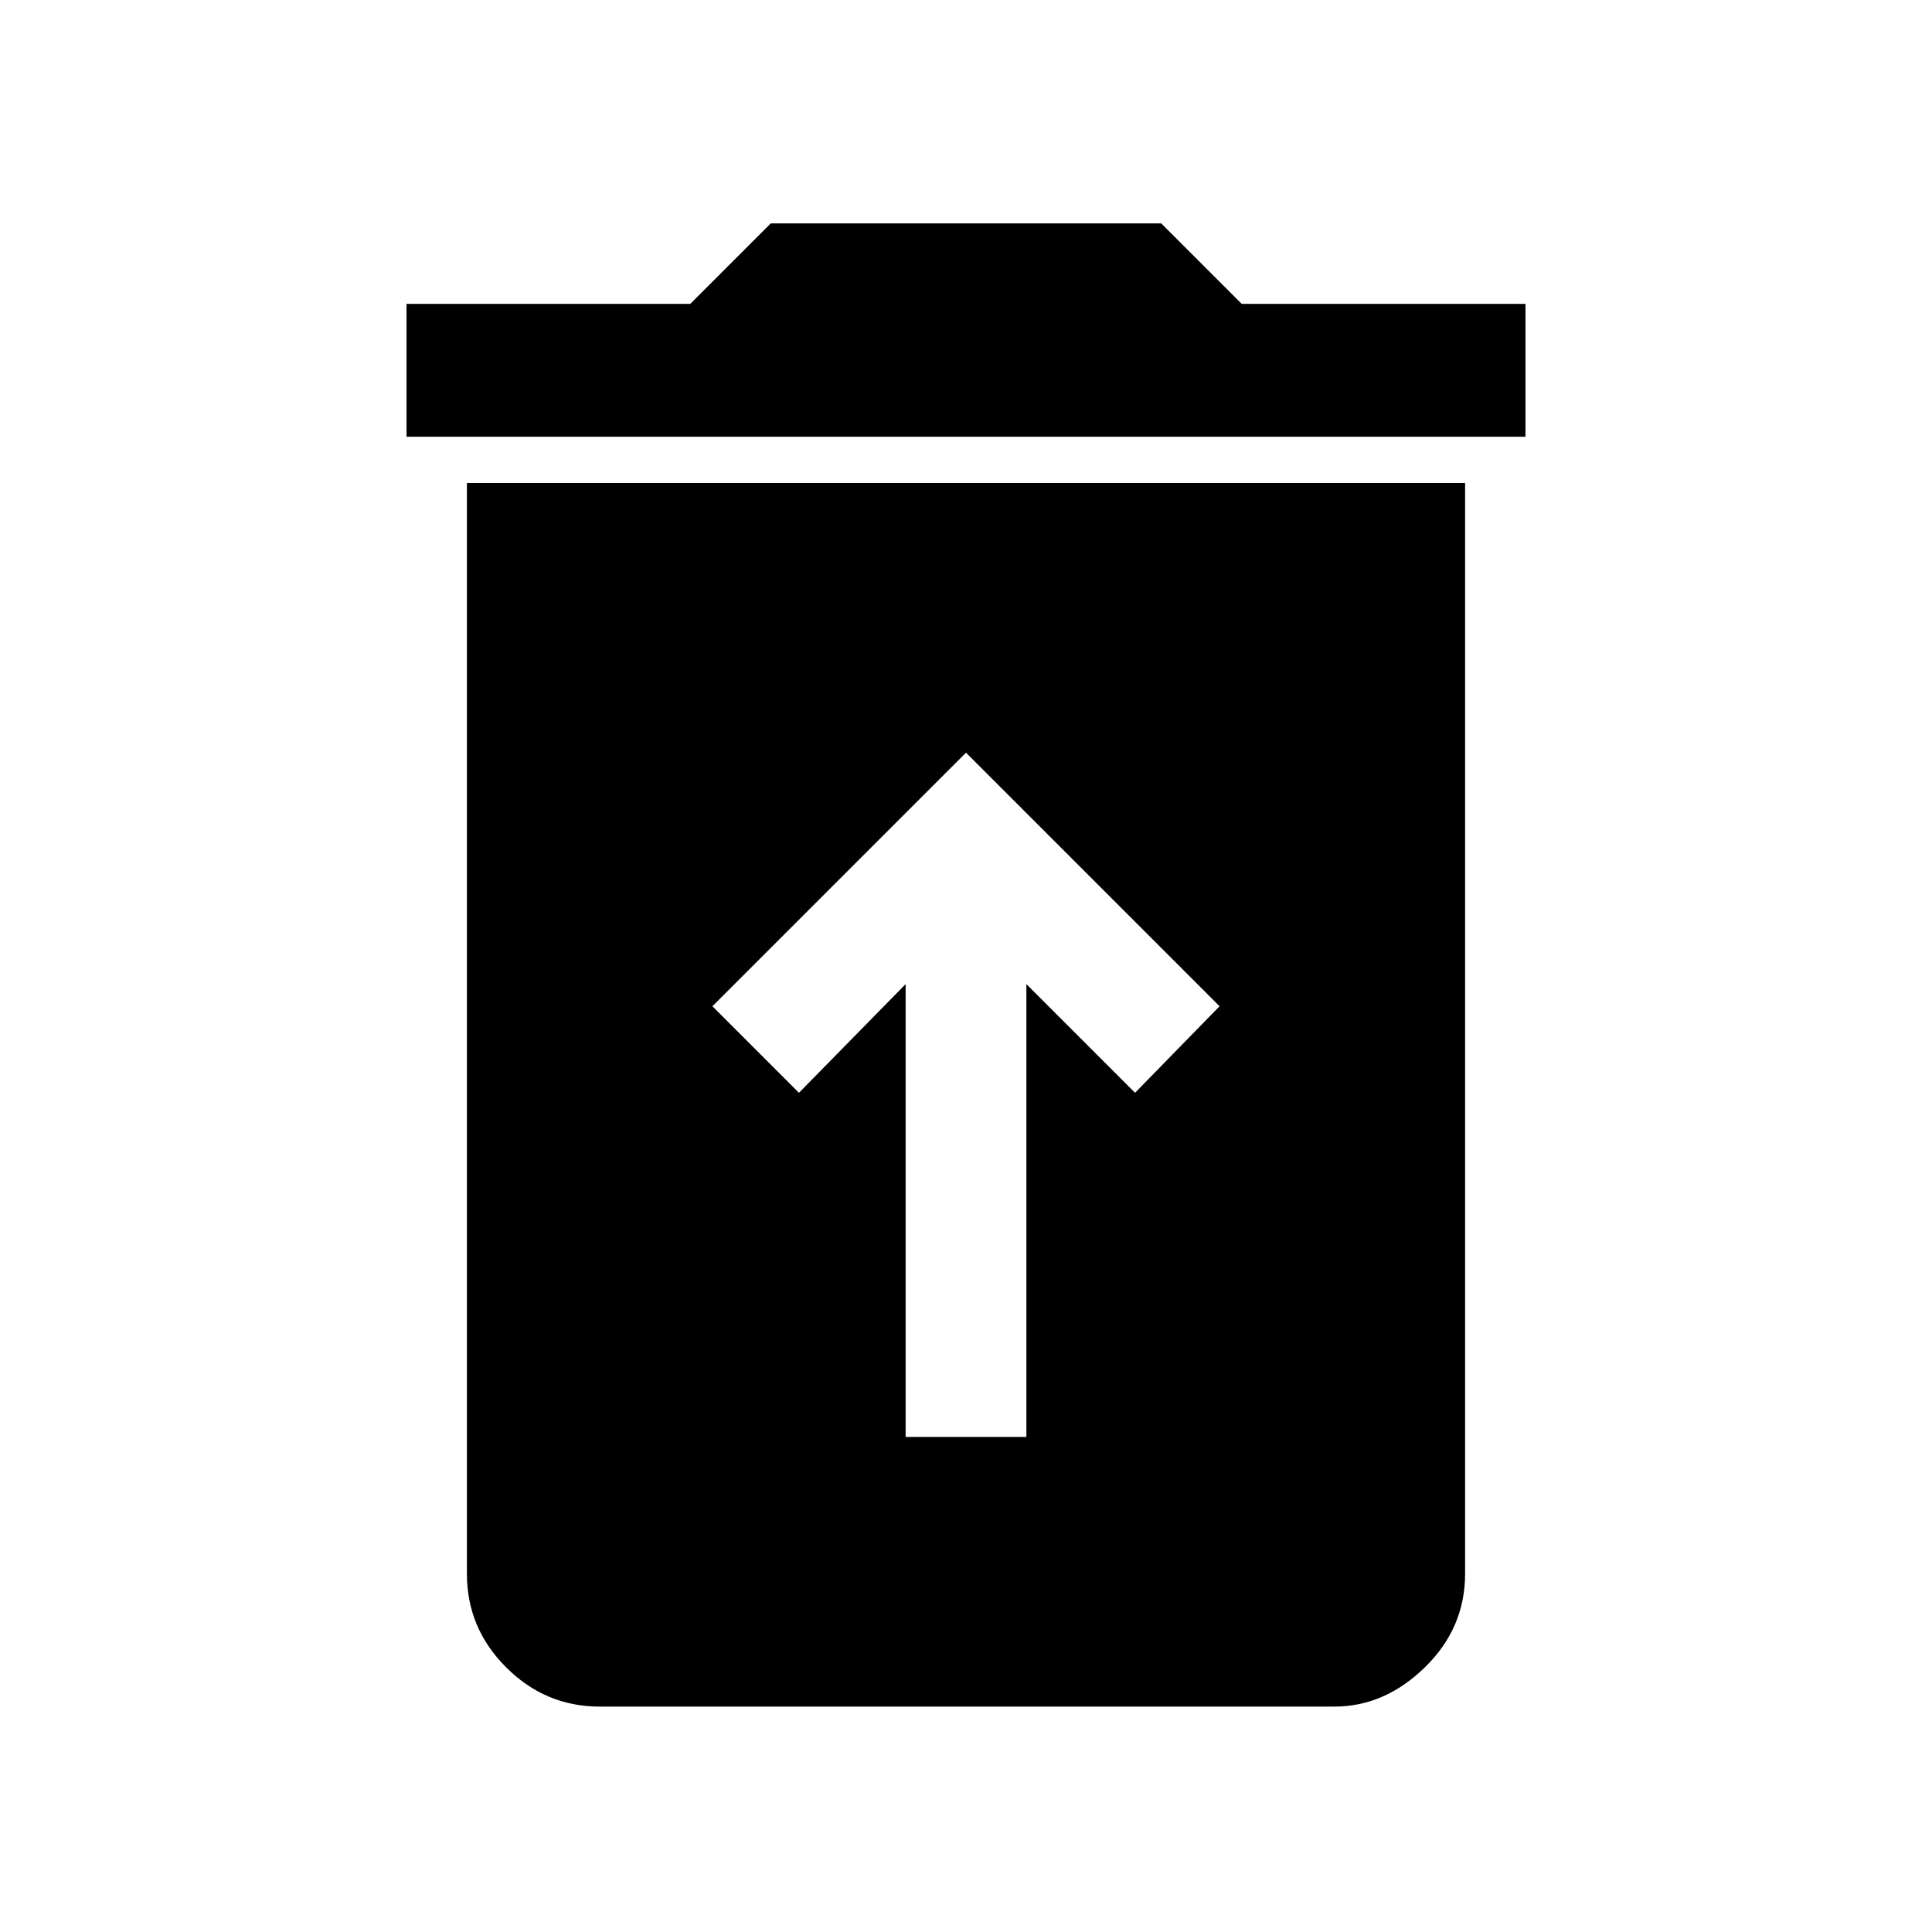 <svg xmlns="http://www.w3.org/2000/svg" height="48" width="48"><path d="M22.5 35.7H25.5V24.45L28.2 27.15L30.3 25L24 18.7L17.7 25L19.85 27.15L22.5 24.45ZM10.1 10.85V7.55H17.15L19.15 5.55H28.85L30.85 7.55H37.9V10.85ZM14.9 42.4Q13.55 42.4 12.575 41.425Q11.6 40.45 11.6 39.1V12H36.4V39.1Q36.4 40.45 35.4 41.425Q34.4 42.4 33.15 42.4Z"/></svg>